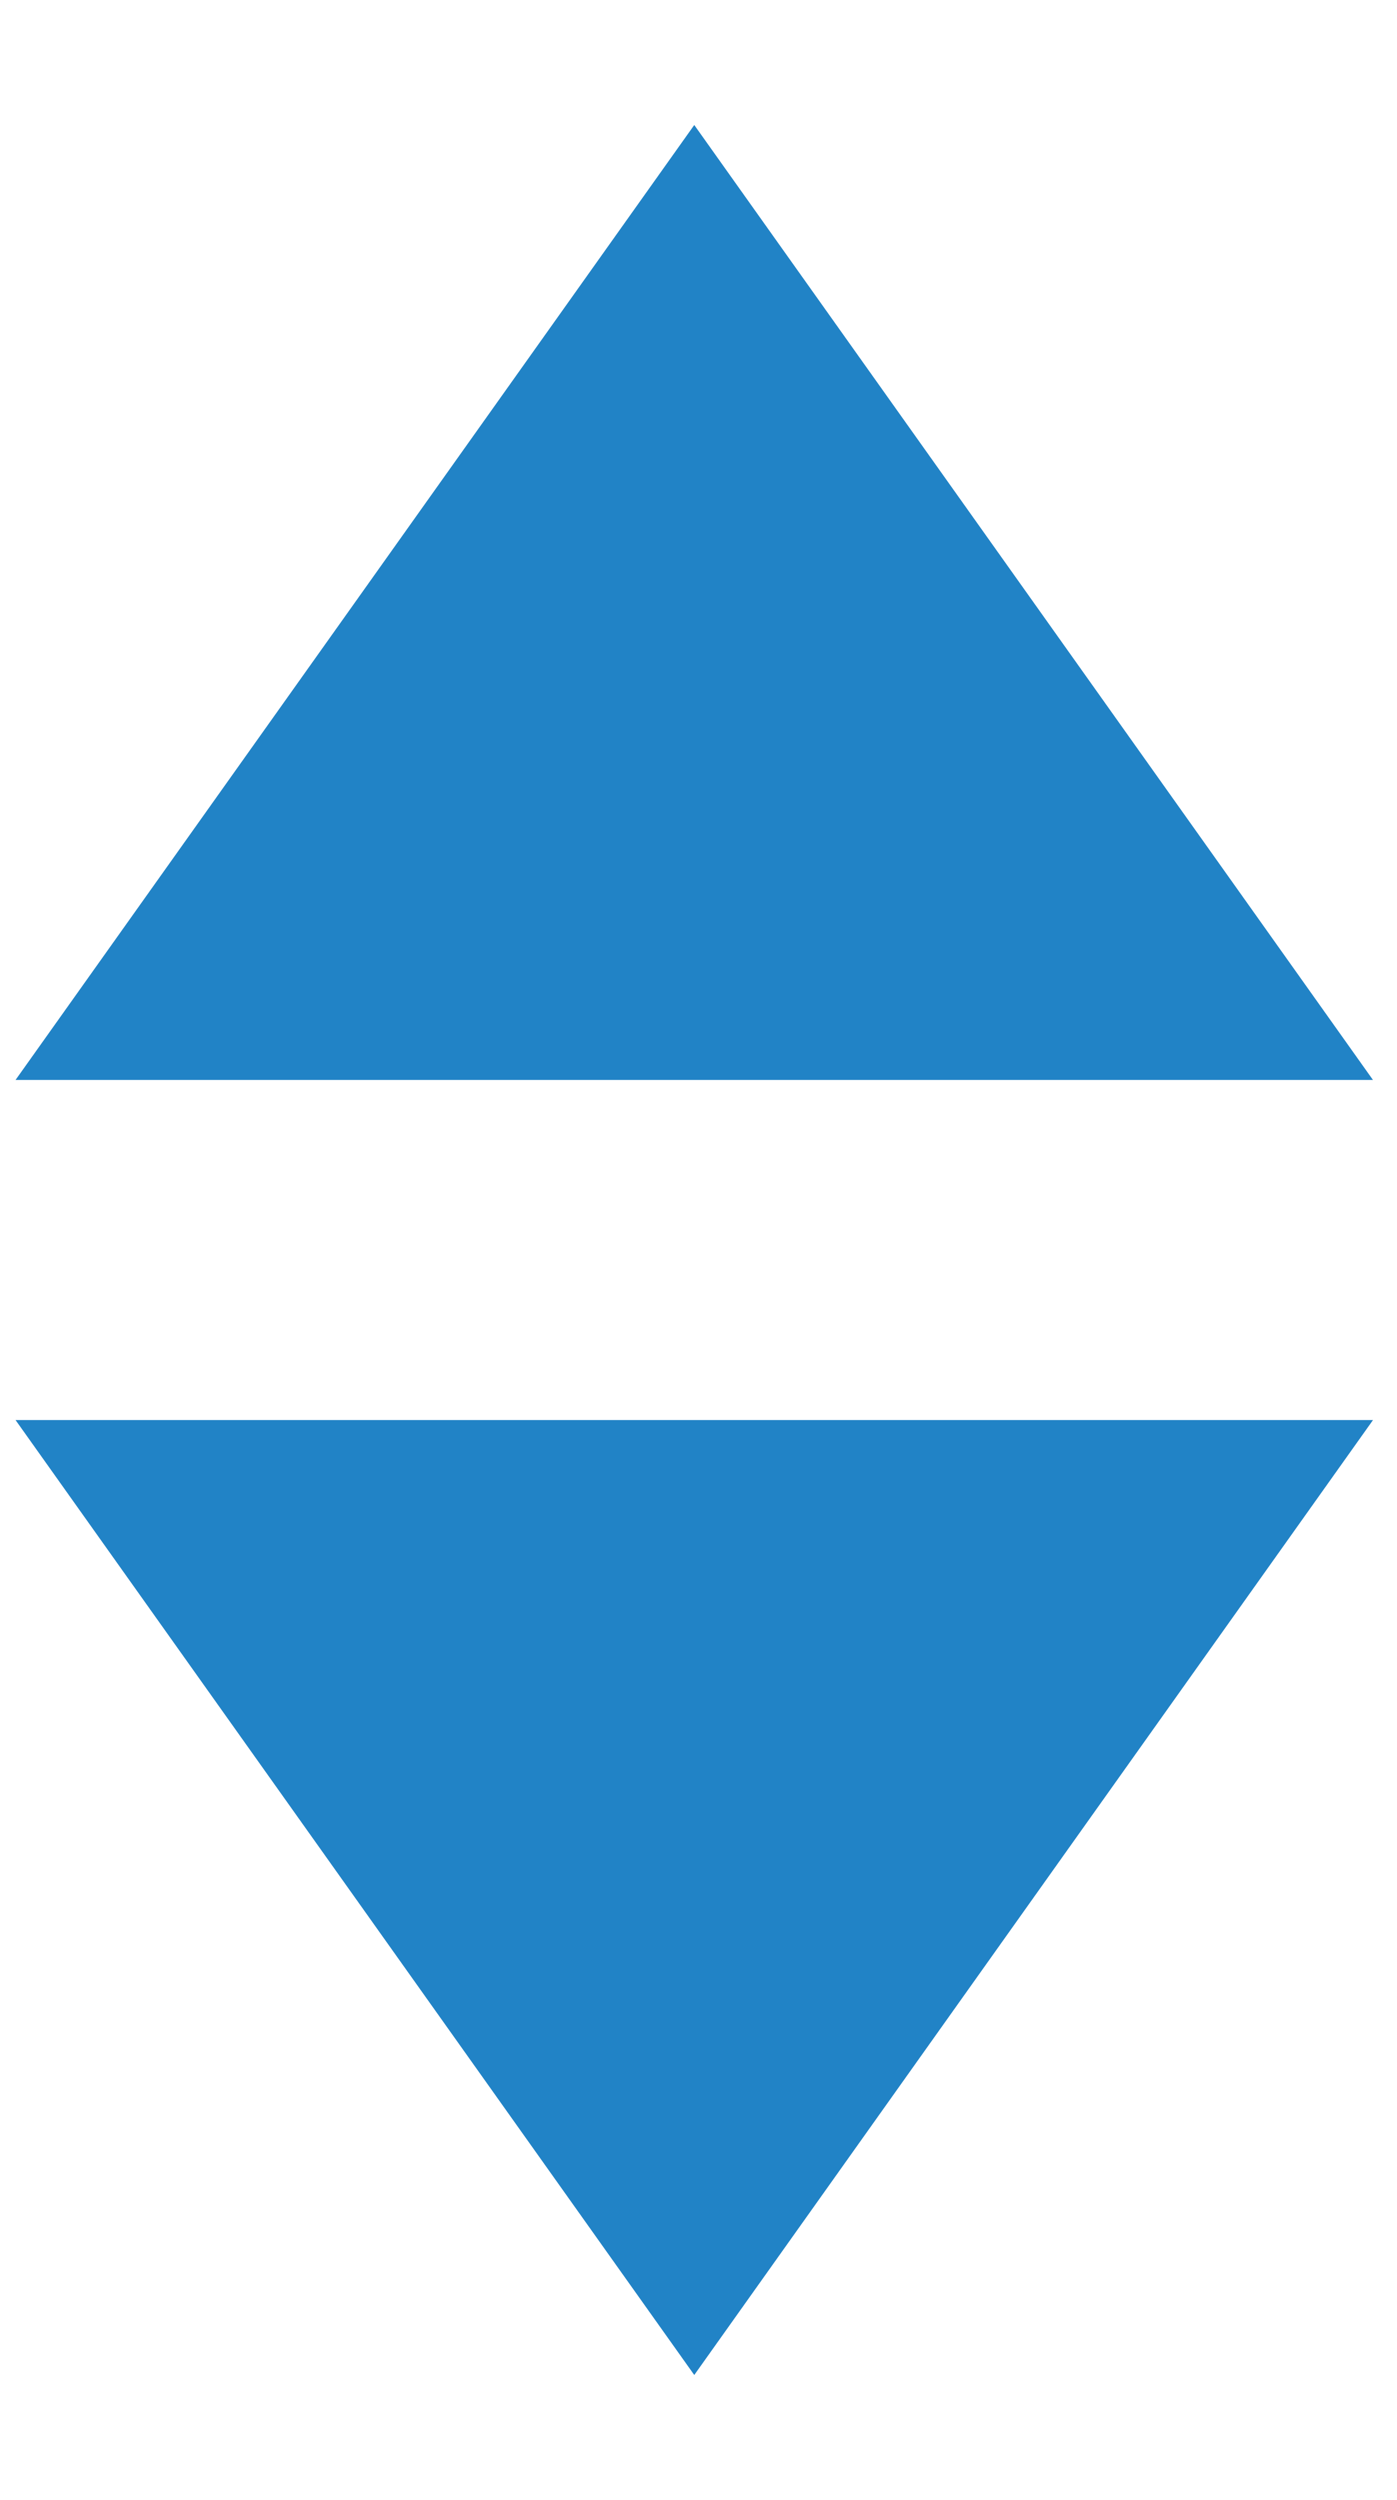 <?xml version="1.0" encoding="utf-8"?>
<!-- Generator: Adobe Illustrator 16.0.4, SVG Export Plug-In . SVG Version: 6.00 Build 0)  -->
<!DOCTYPE svg PUBLIC "-//W3C//DTD SVG 1.1//EN" "http://www.w3.org/Graphics/SVG/1.1/DTD/svg11.dtd">
<svg version="1.1" id="Layer_1" xmlns="http://www.w3.org/2000/svg" xmlns:xlink="http://www.w3.org/1999/xlink" x="0px" y="0px"
	 width="55.891px" height="100px" viewBox="0 0 55.891 100" enable-background="new 0 0 55.891 100" xml:space="preserve">
<polygon fill="#2183C6" points="27.776,95 14.199,75.9 0.621,56.801 27.776,56.801 54.932,56.801 41.354,75.9 "/>
<polygon fill="#2183C6" points="27.776,5 41.354,24.1 54.93,43.199 27.776,43.199 0.621,43.199 14.199,24.1 "/>
</svg>
